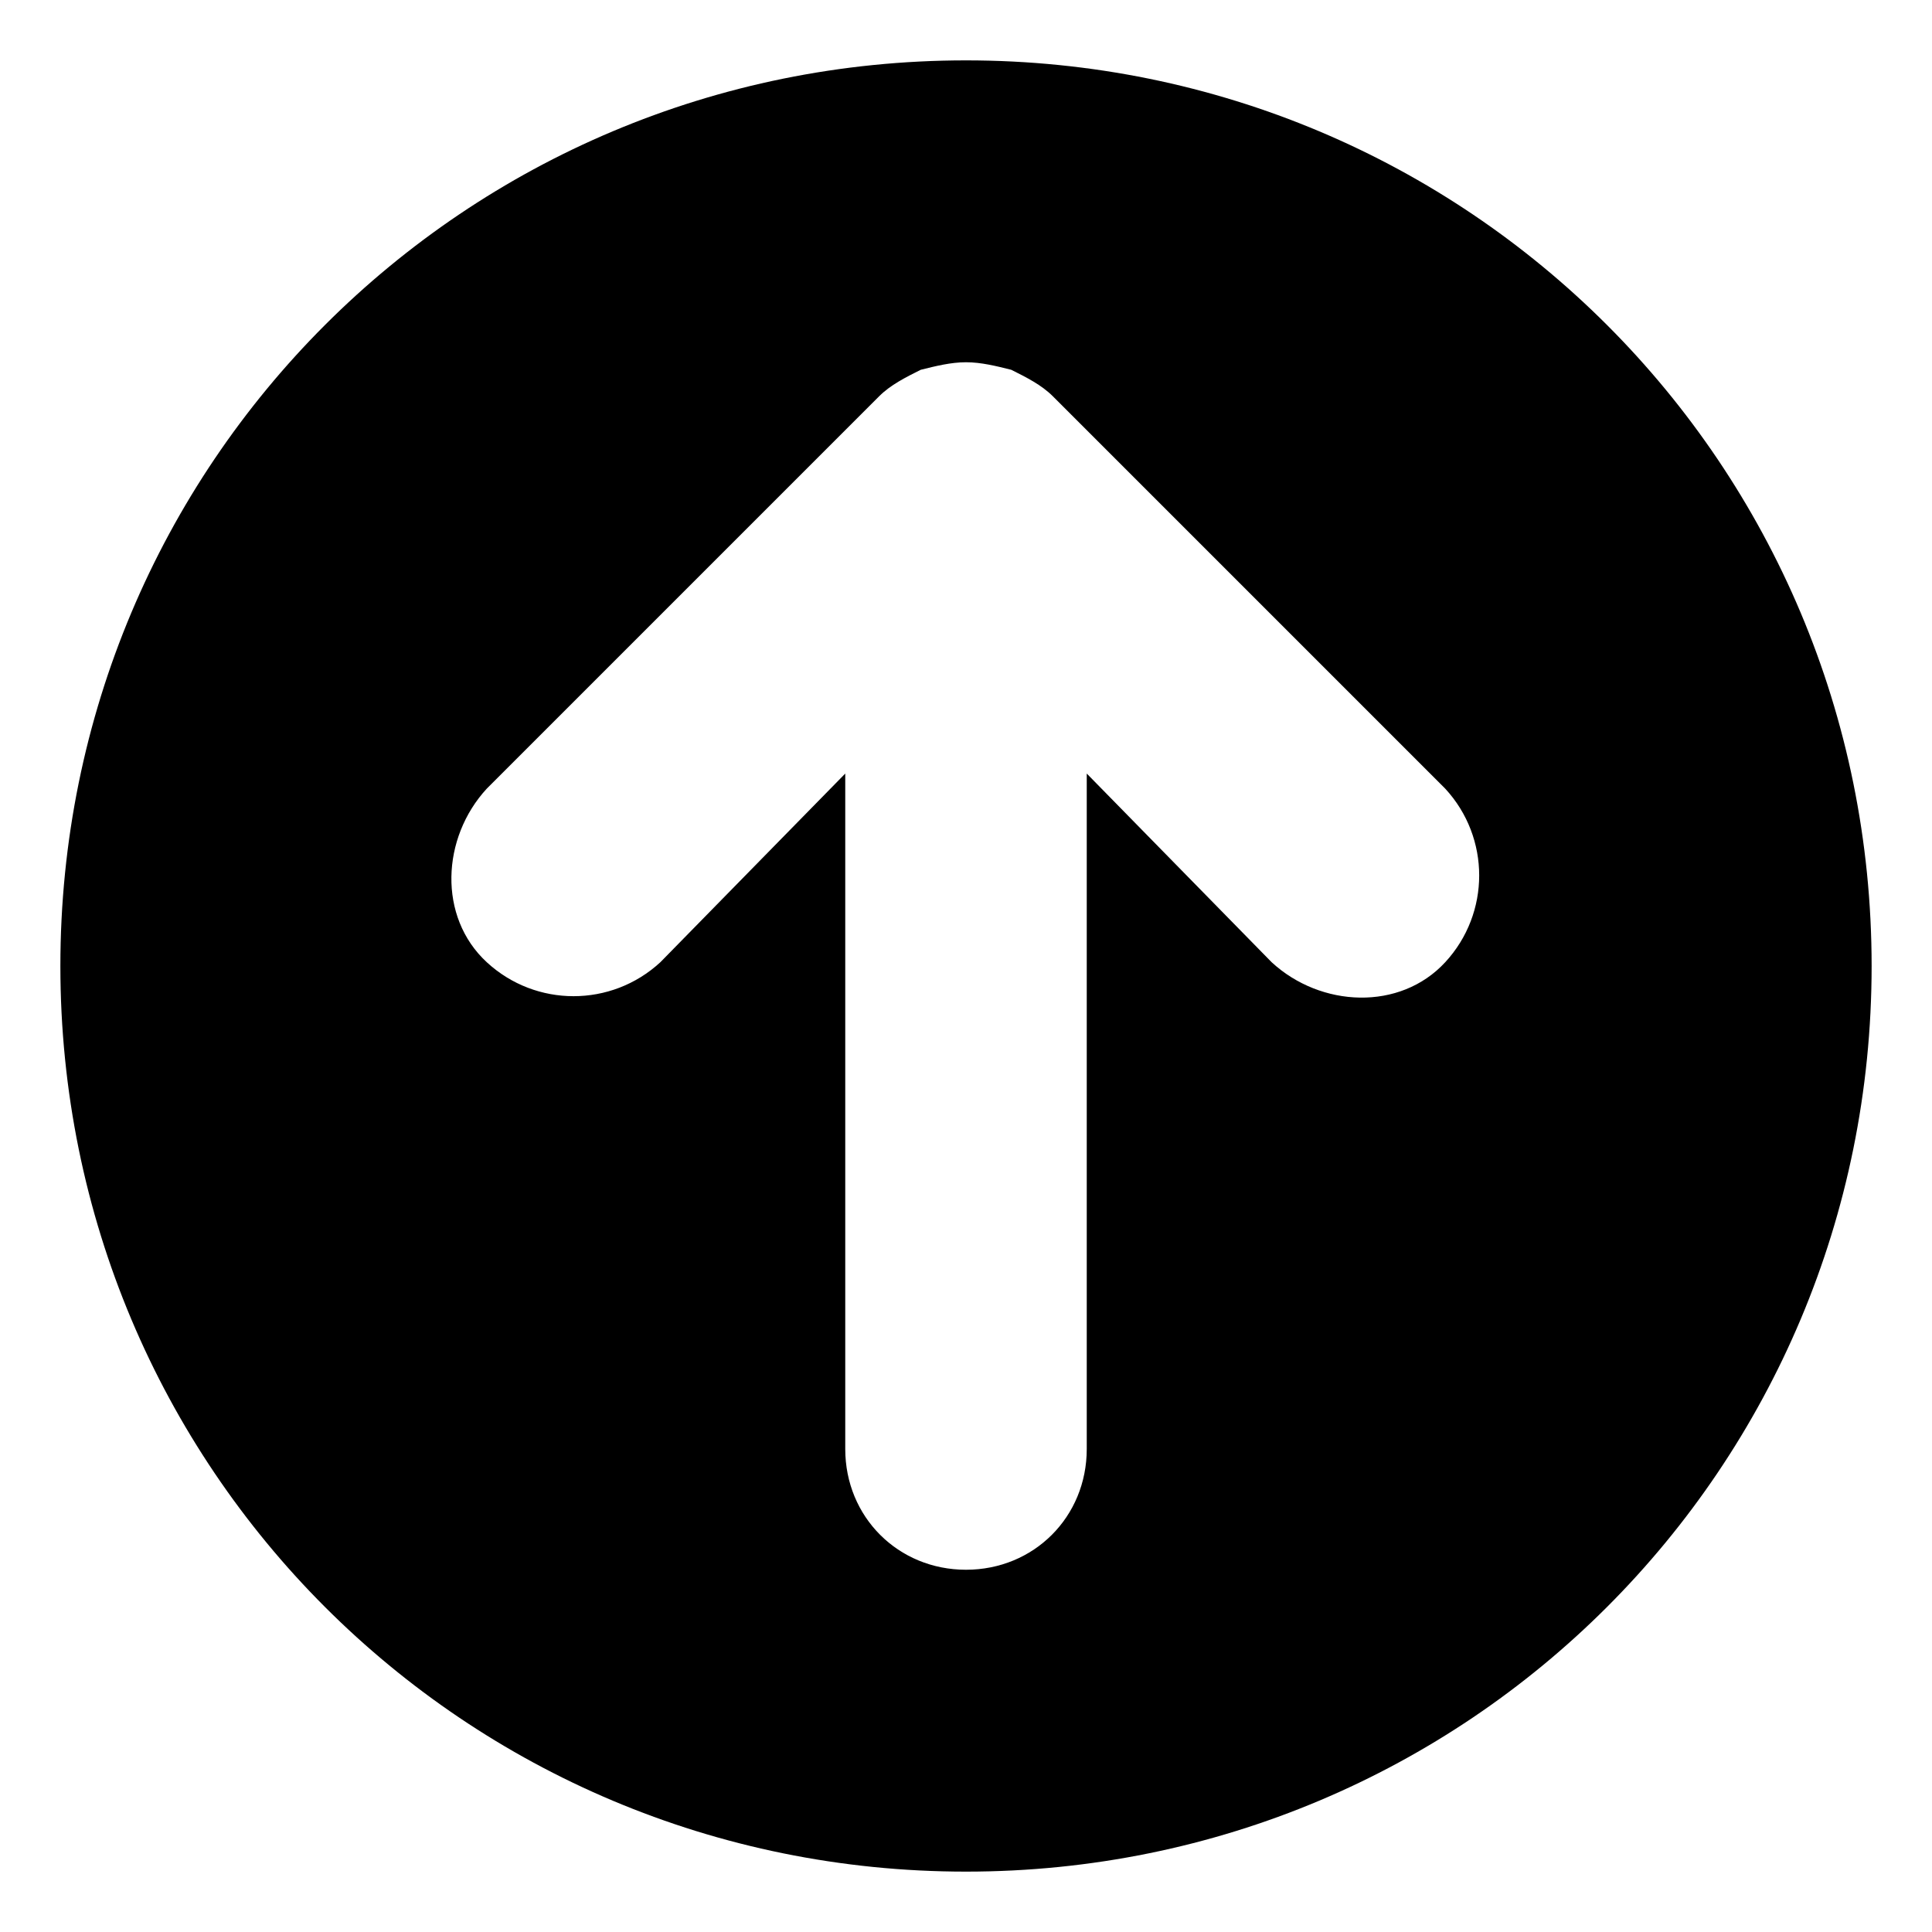 <svg xmlns="http://www.w3.org/2000/svg" viewBox="0 0 512 512"><!-- Font Awesome Pro 6.0.0-alpha1 by @fontawesome - https://fontawesome.com License - https://fontawesome.com/license (Commercial License) --><path d="M256 496C389 496 496 389 496 256S389 16 256 16S16 123 16 256S123 496 256 496ZM129 209L233 105C236 102 240 100 244 98C248 97 252 96 256 96S264 97 268 98C272 100 276 102 279 105L383 209C395 222 395 242 383 255S350 267 337 255L288 205V384C288 402 274 416 256 416S224 402 224 384V205L175 255C162 267 142 267 129 255S117 222 129 209Z"/></svg>